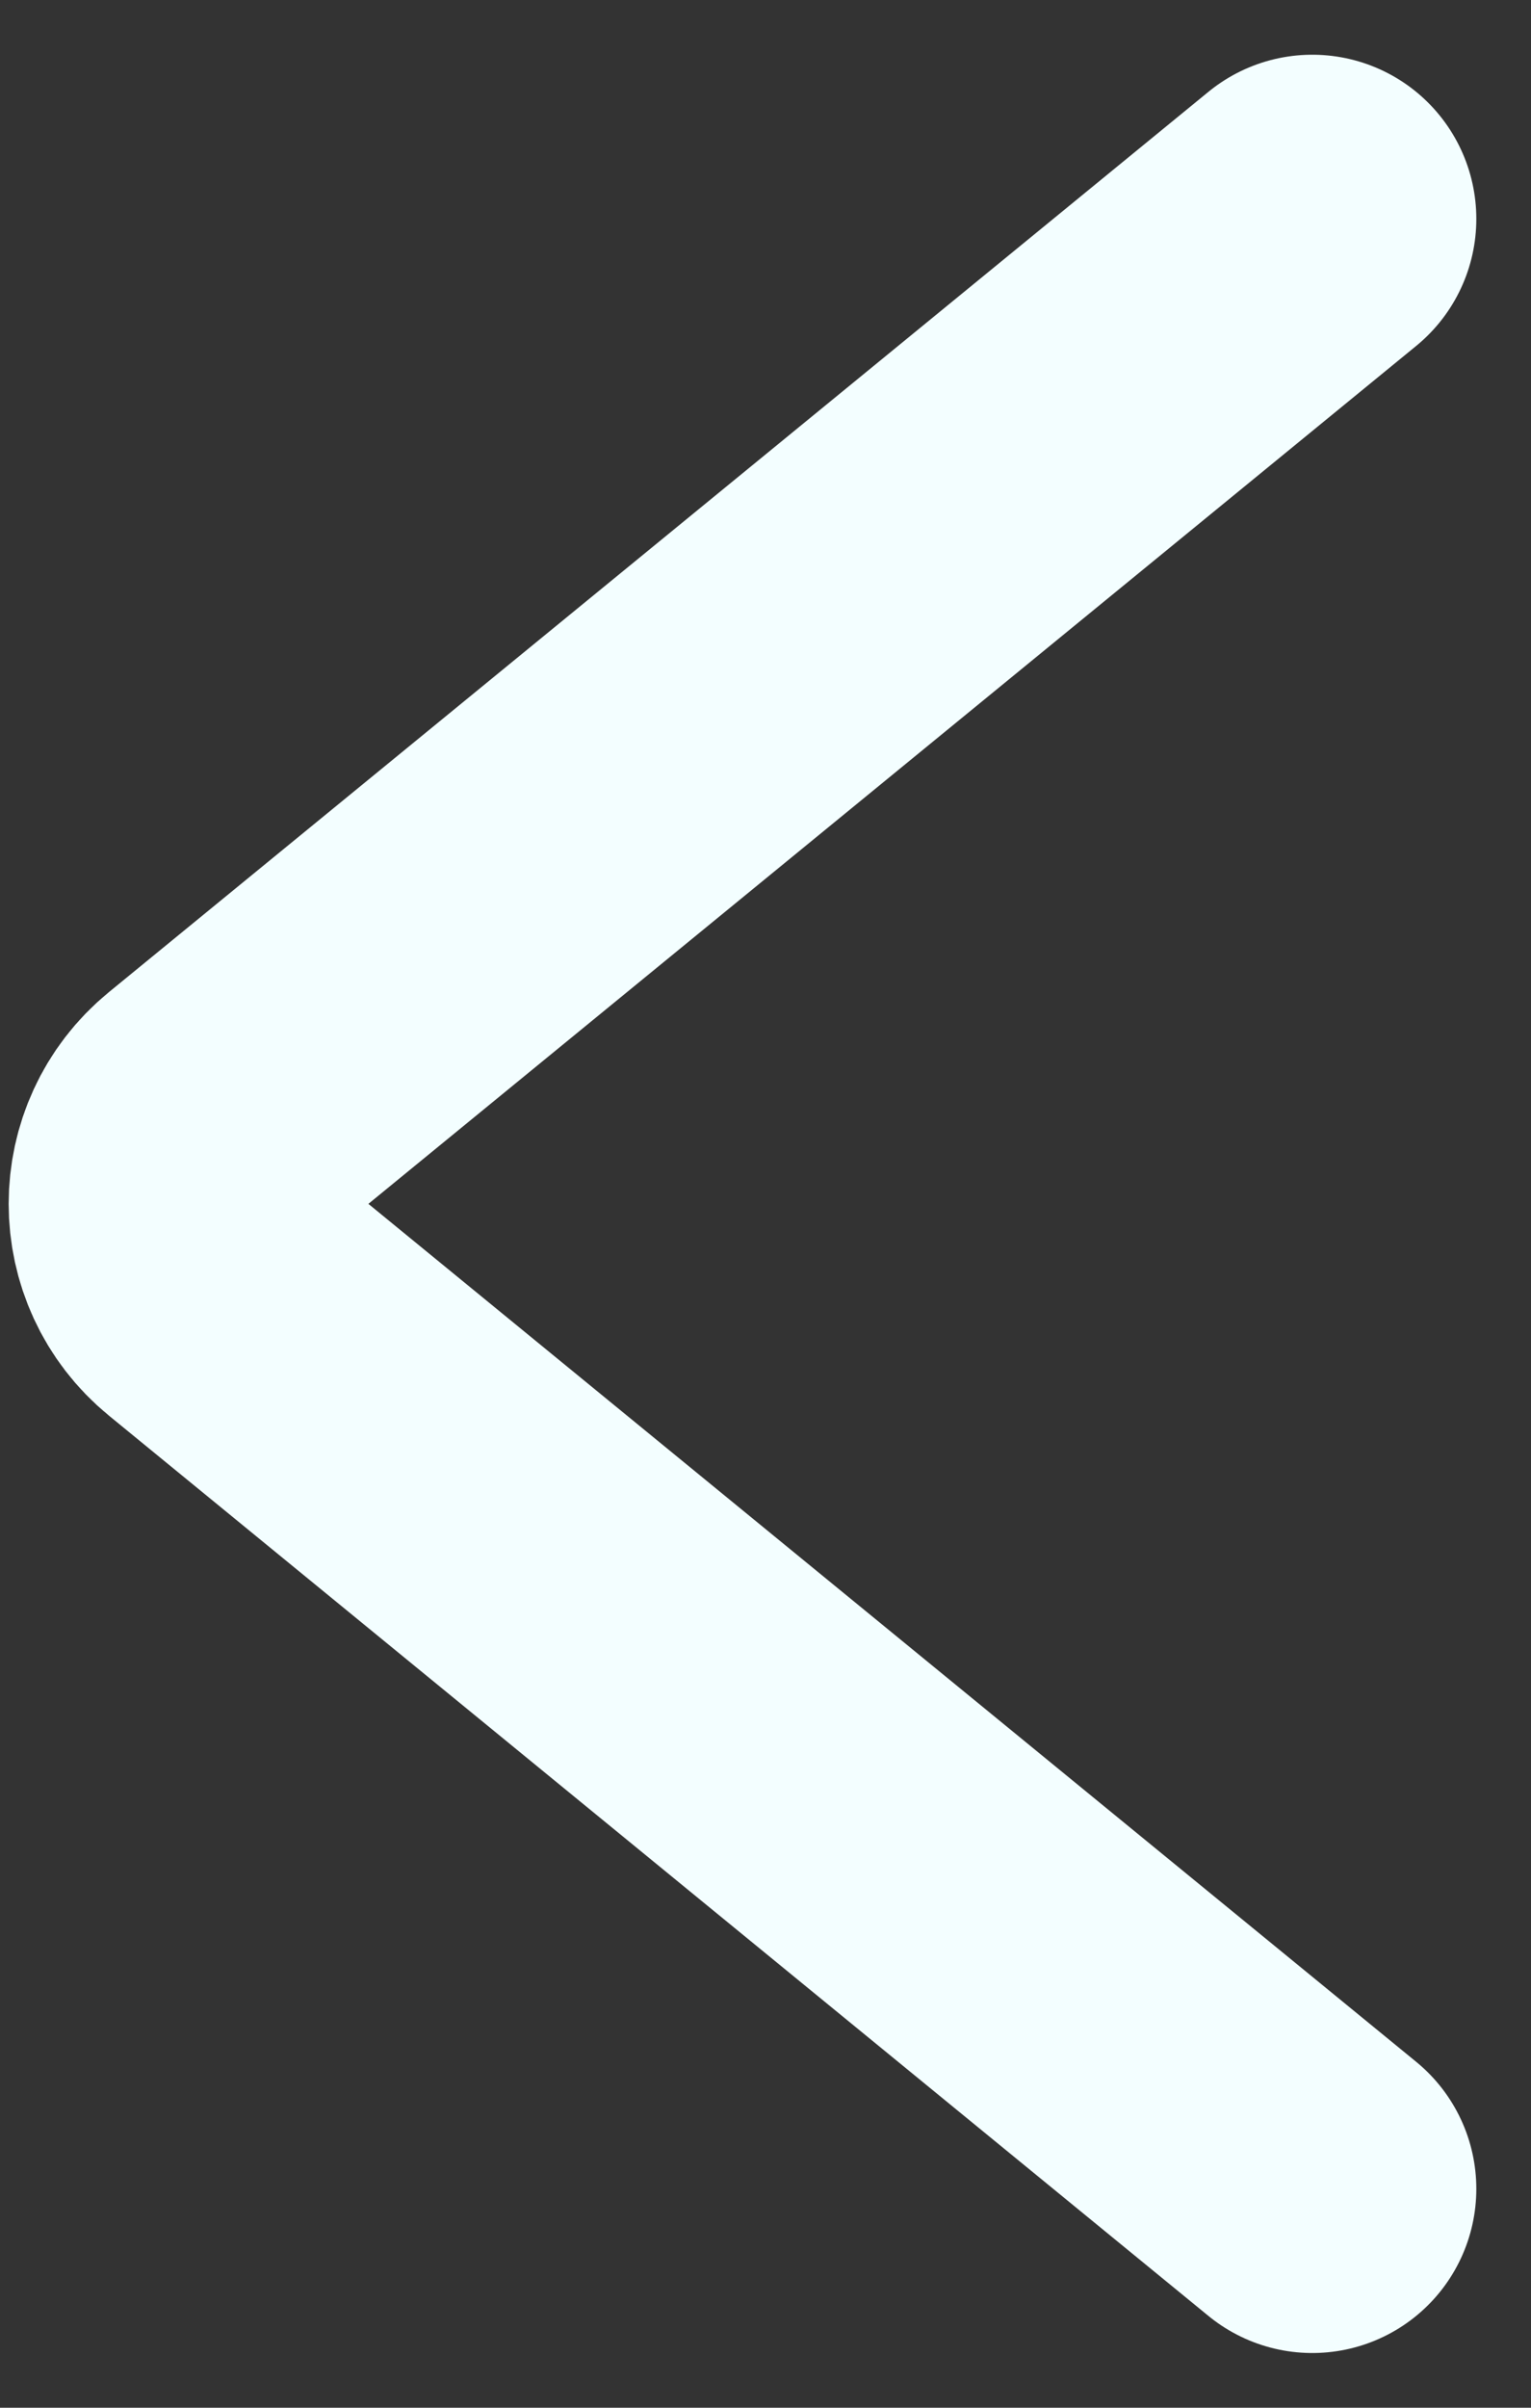 <svg width="14" height="22" viewBox="0 0 14 22" fill="none" xmlns="http://www.w3.org/2000/svg">
<rect x="0" y="0" width="14" height="22" fill="#333333" stroke="none"/>
<path d="M12 20L1.946 11.774C1.457 11.374 1.457 10.626 1.946 10.226L12 2" stroke="#F3FEFF" stroke-width="3" stroke-linecap="round" stroke-linejoin="round"/>
</svg>
